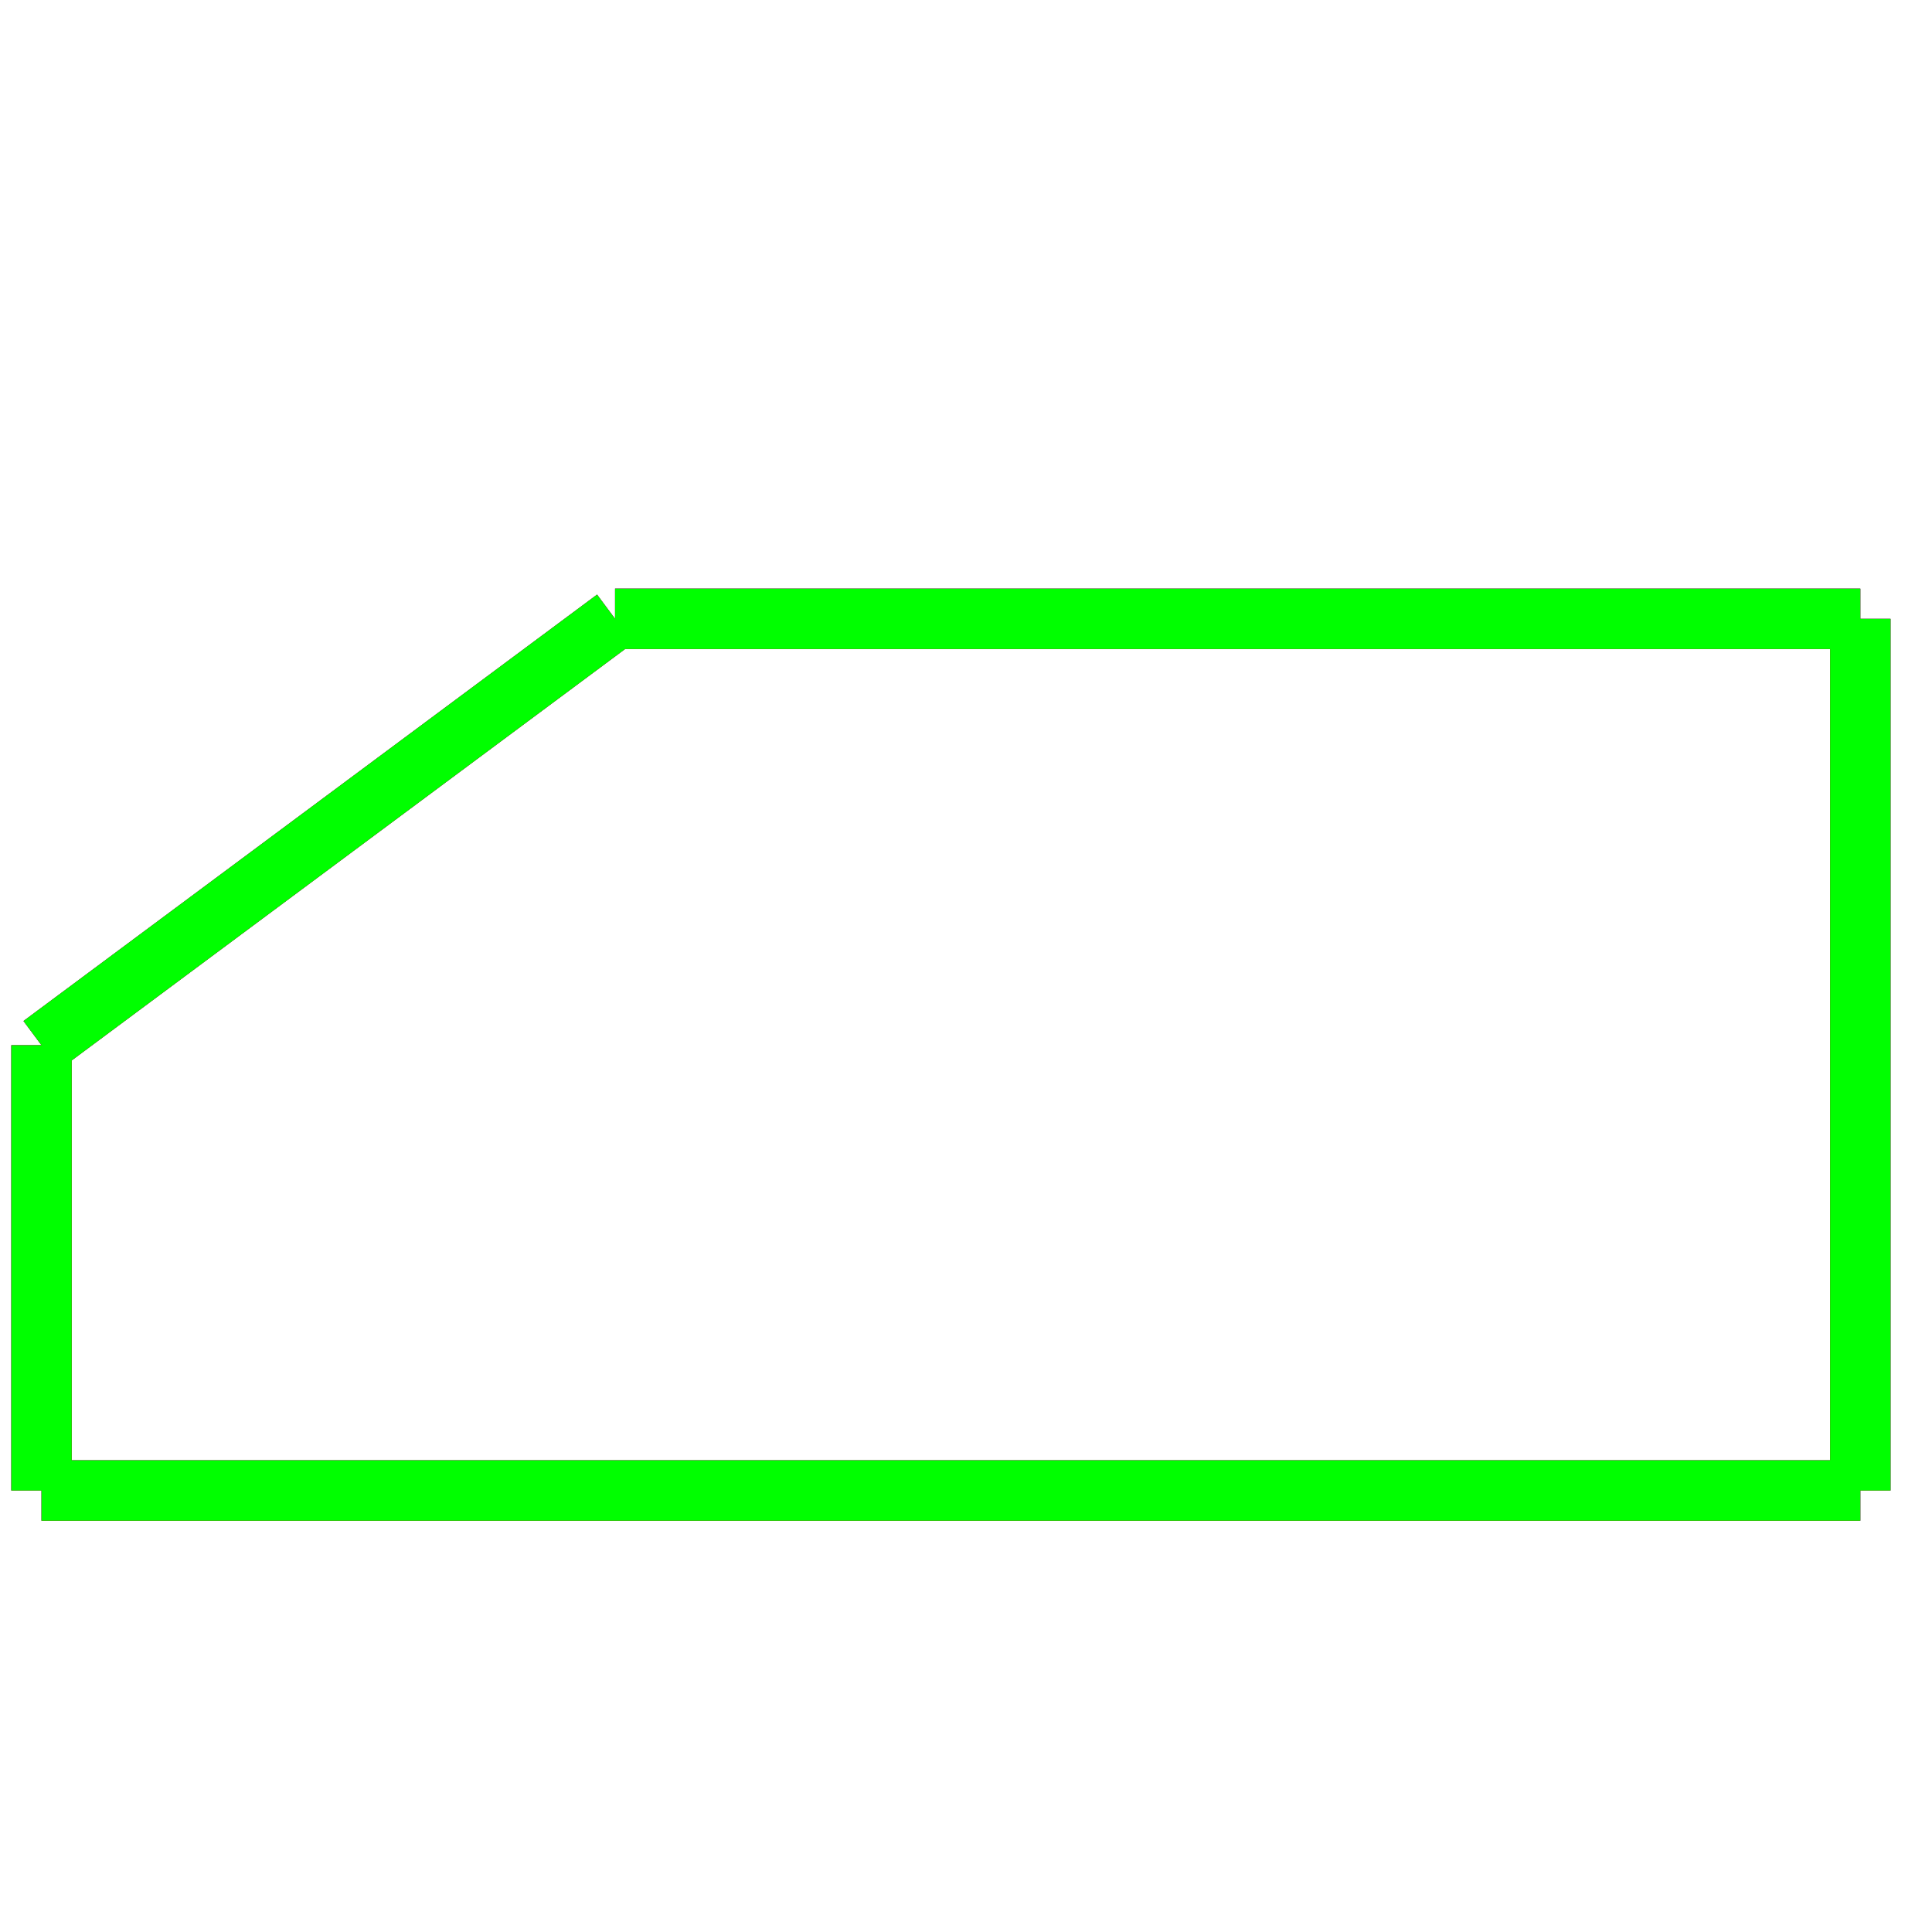 <?xml version="1.0" encoding="utf-8"?>
<!-- Generator: Adobe Illustrator 14.0.0, SVG Export Plug-In . SVG Version: 6.00 Build 43363)  -->
<!DOCTYPE svg PUBLIC "-//W3C//DTD SVG 1.1//EN" "http://www.w3.org/Graphics/SVG/1.1/DTD/svg11.dtd">
<svg version="1.1" id="图层_1" xmlns="http://www.w3.org/2000/svg" xmlns:xlink="http://www.w3.org/1999/xlink" x="0px" y="0px"
	 width="64px" height="64px" viewBox="0 0 64 64" enable-background="new 0 0 64 64" xml:space="preserve">
<g id="Blue">
	<line fill="none" stroke="#0000FF" stroke-width="2" x1="61.625" y1="20.5" x2="20.375" y2="20.5"/>
	<line fill="none" stroke="#0000FF" stroke-width="2" x1="20.375" y1="20.5" x2="1.375" y2="34.625"/>
	<line fill="none" stroke="#0000FF" stroke-width="2" x1="1.375" y1="34.625" x2="1.375" y2="49.375"/>
	<line fill="none" stroke="#0000FF" stroke-width="2" x1="1.375" y1="49.375" x2="61.625" y2="49.375"/>
	<line fill="none" stroke="#0000FF" stroke-width="2" x1="61.625" y1="49.375" x2="61.625" y2="20.5"/>
</g>
<g id="Red">
	<line fill="none" stroke="#FF0000" stroke-width="2" x1="61.625" y1="20.5" x2="20.375" y2="20.5"/>
	<line fill="none" stroke="#FF0000" stroke-width="2" x1="20.375" y1="20.5" x2="1.375" y2="34.625"/>
	<line fill="none" stroke="#FF0000" stroke-width="2" x1="1.375" y1="34.625" x2="1.375" y2="49.375"/>
	<line fill="none" stroke="#FF0000" stroke-width="2" x1="1.375" y1="49.375" x2="61.625" y2="49.375"/>
	<line fill="none" stroke="#FF0000" stroke-width="2" x1="61.625" y1="49.375" x2="61.625" y2="20.5"/>
</g>
<g id="White">
	<line fill="none" stroke="#00FF00" stroke-width="2" x1="61.625" y1="20.5" x2="20.375" y2="20.5"/>
	<line fill="none" stroke="#00FF00" stroke-width="2" x1="20.375" y1="20.5" x2="1.375" y2="34.625"/>
	<line fill="none" stroke="#00FF00" stroke-width="2" x1="1.375" y1="34.625" x2="1.375" y2="49.375"/>
	<line fill="none" stroke="#00FF00" stroke-width="2" x1="1.375" y1="49.375" x2="61.625" y2="49.375"/>
	<line fill="none" stroke="#00FF00" stroke-width="2" x1="61.625" y1="49.375" x2="61.625" y2="20.5"/>
</g>
</svg>
